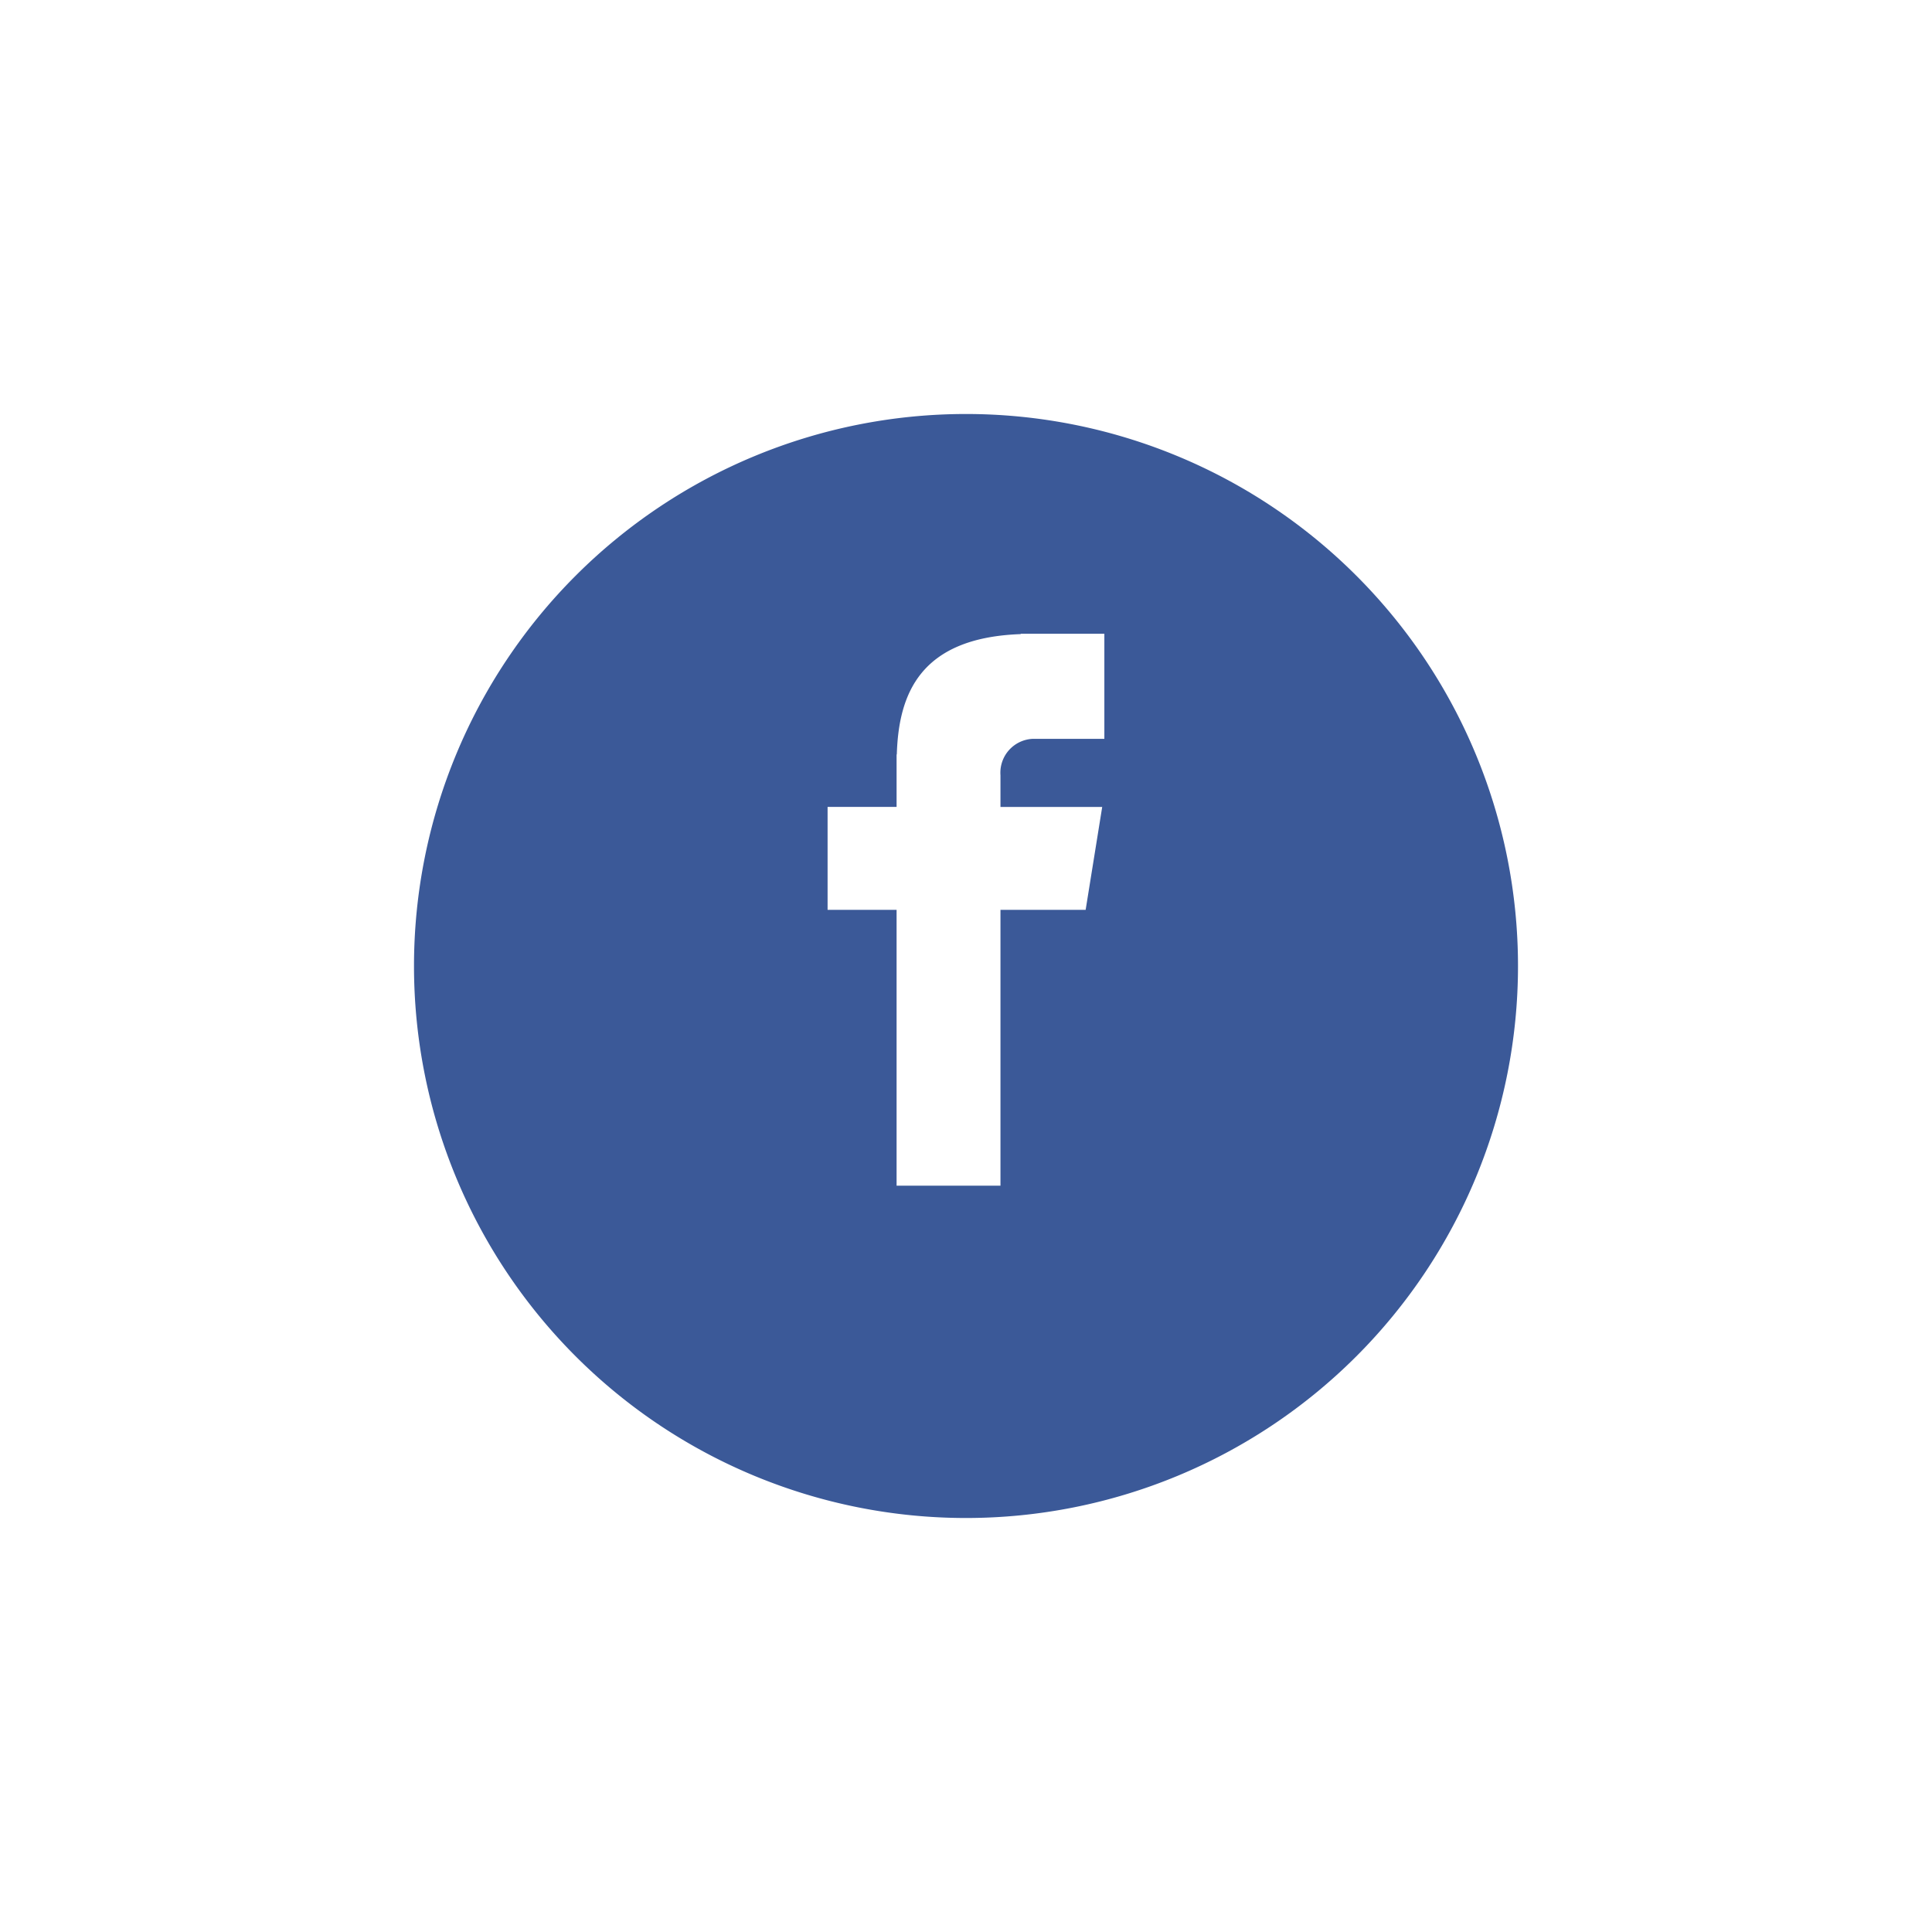 <svg xmlns="http://www.w3.org/2000/svg" xmlns:xlink="http://www.w3.org/1999/xlink" width="70" height="70" viewBox="0 0 70 70">
  <defs>
    <filter id="Path_90" x="0" y="0" width="70" height="70" filterUnits="userSpaceOnUse">
      <feOffset dy="2" input="SourceAlpha"/>
      <feGaussianBlur stdDeviation="5" result="blur"/>
      <feFlood flood-opacity="0.102"/>
      <feComposite operator="in" in2="blur"/>
      <feComposite in="SourceGraphic"/>
    </filter>
  </defs>
  <g id="facebook" transform="translate(15 13)">
    <g transform="matrix(1, 0, 0, 1, -15, -13)" filter="url(#Path_90)">
      <path id="Path_90-2" data-name="Path 90" d="M20,0A20,20,0,1,1,0,20,20,20,0,0,1,20,0Z" transform="translate(15 13)" fill="#3b5998"/>
    </g>
    <path id="Path_91" data-name="Path 91" d="M116.586,76.355h2.578V72.547h-3.03v.014c-3.671.13-4.424,2.194-4.49,4.361h-.008v1.9h-2.5v3.729h2.5v9.995H115.4V82.552h3.086l.6-3.729H115.4V77.675A1.228,1.228,0,0,1,116.586,76.355Z" transform="translate(-94.151 -62.586)" fill="#fff"/>
  </g>
</svg>
